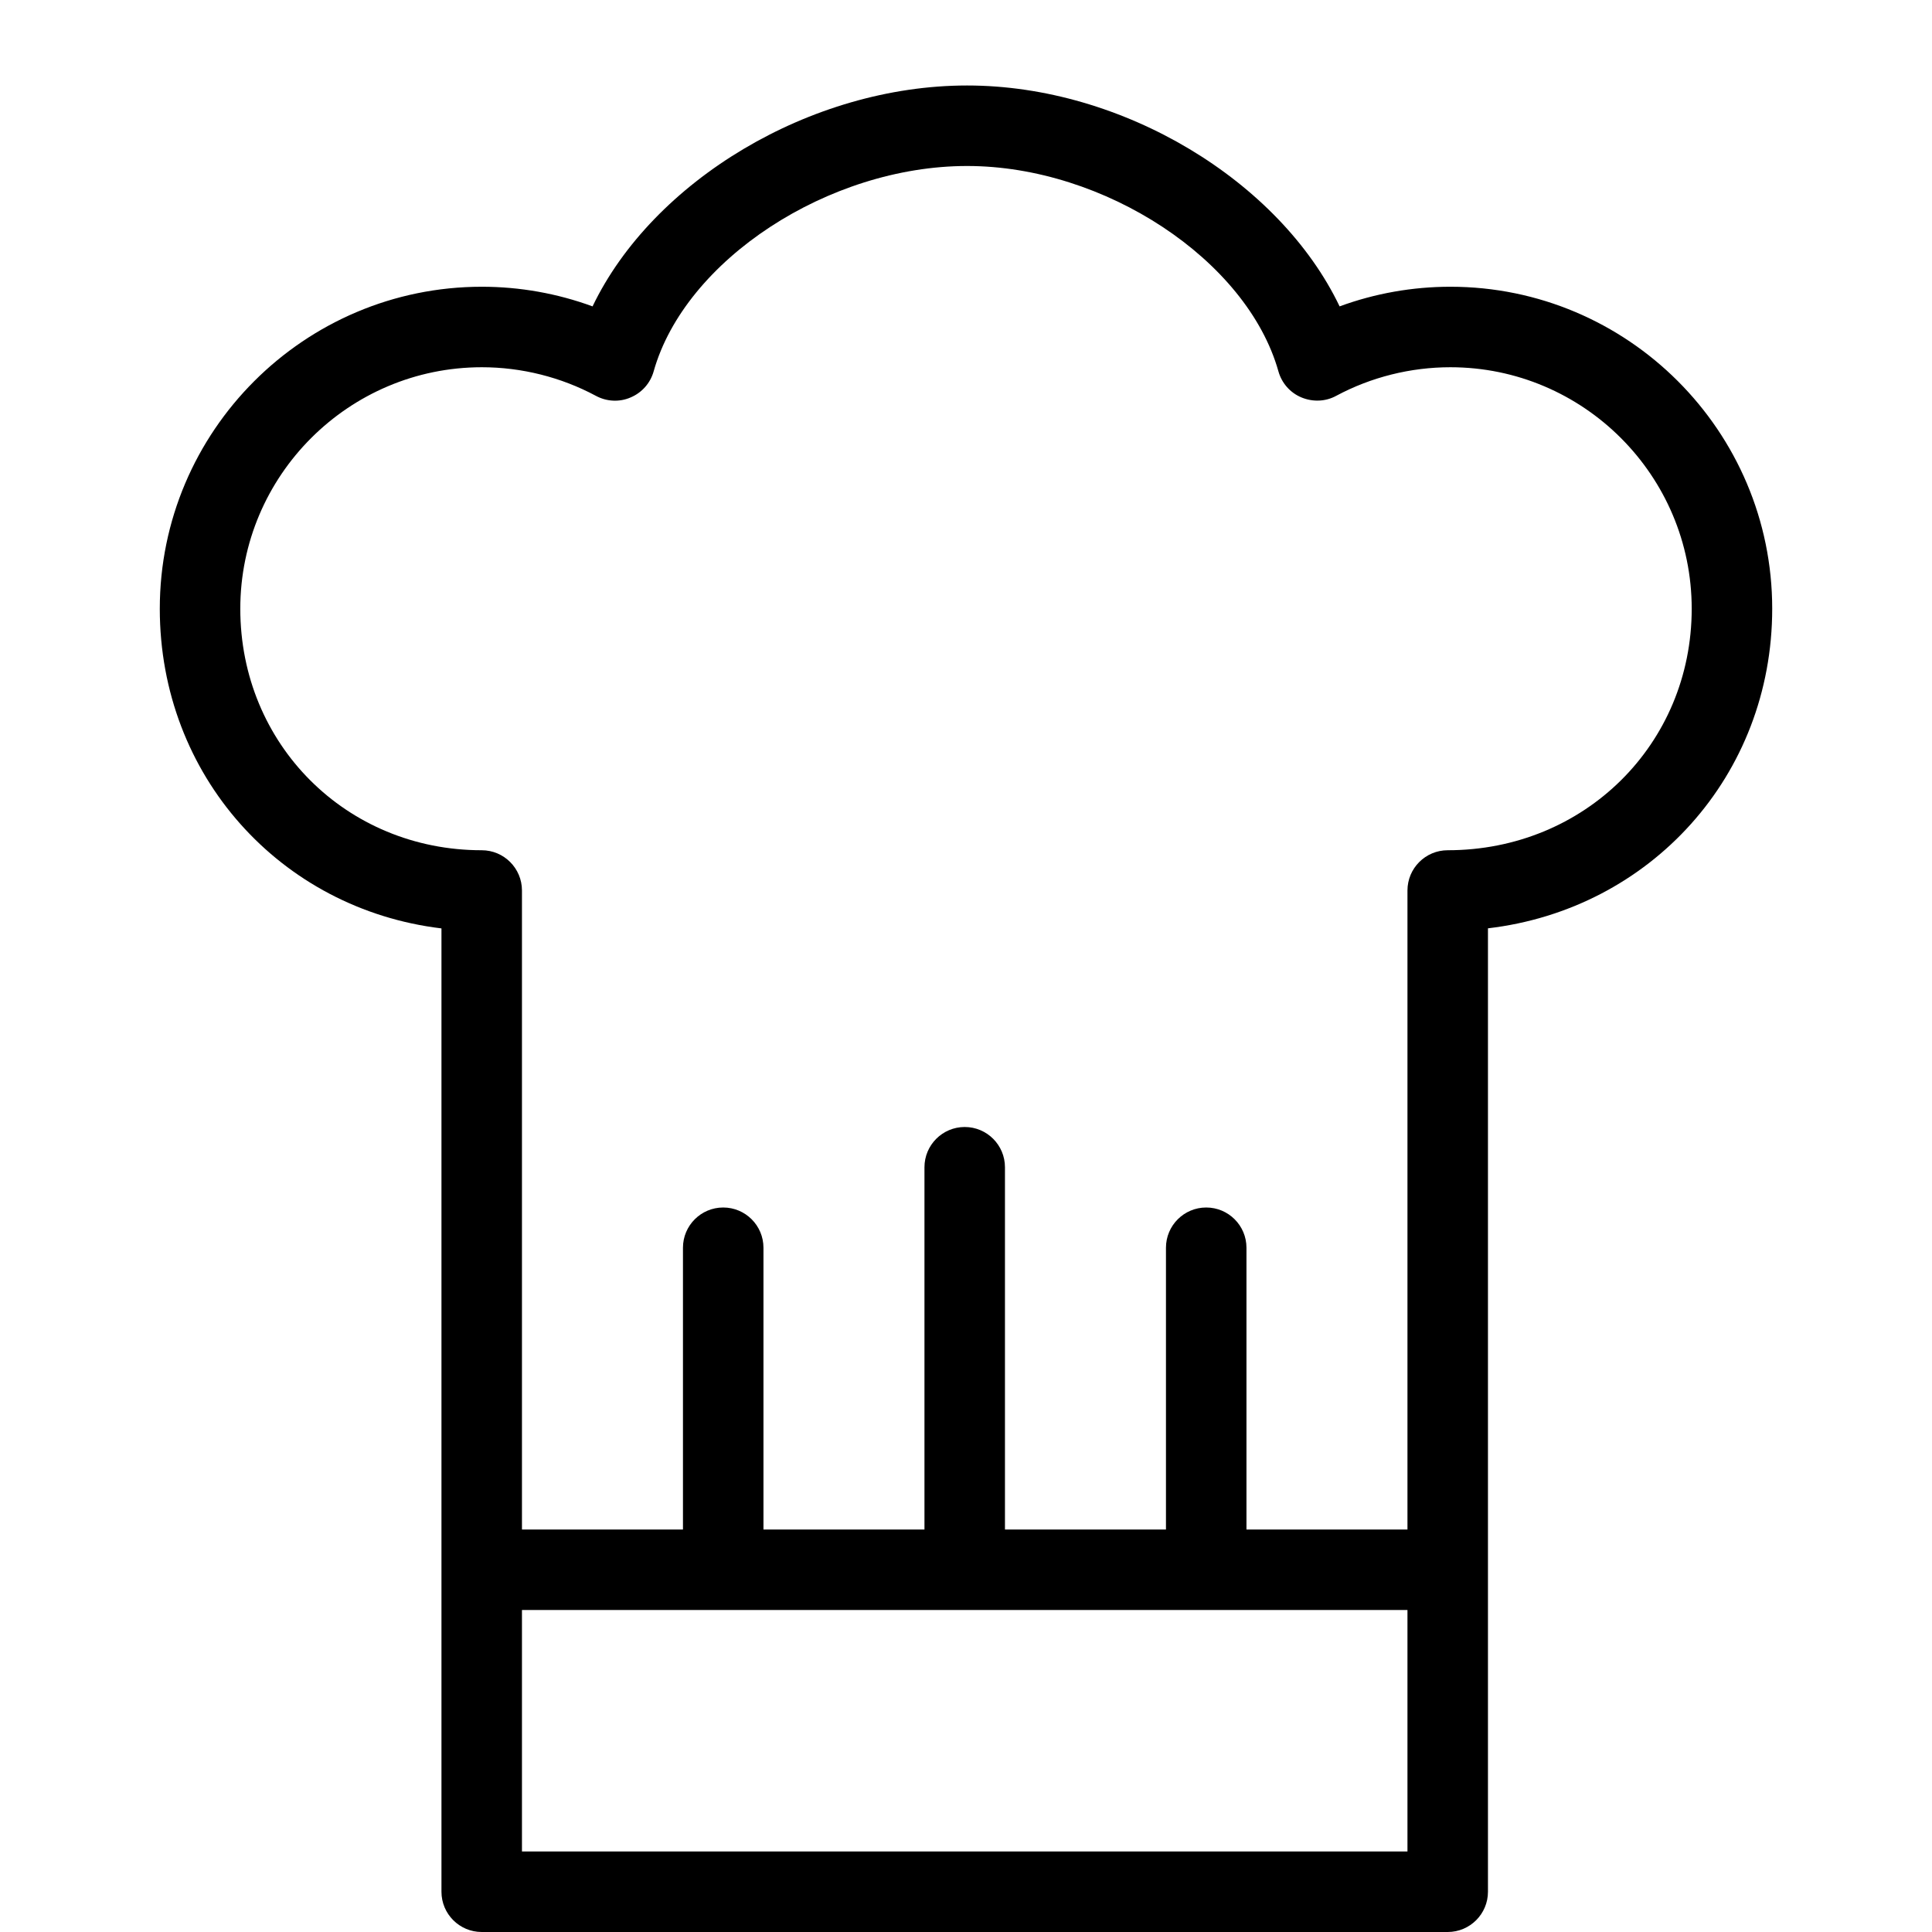 <svg width="24" height="24" viewBox="0 0 24 24" fill="none" xmlns="http://www.w3.org/2000/svg">
<path d="M18.017 3.562C17.547 3.562 17.079 3.645 16.641 3.806C15.897 2.251 13.951 1.062 12.014 1.062C10.065 1.062 8.107 2.251 7.361 3.806C6.922 3.645 6.456 3.562 5.986 3.562C3.78 3.562 1.985 5.356 1.985 7.562C1.985 9.635 3.486 11.293 5.484 11.533V23.5C5.484 23.776 5.708 24 5.984 24H17.984C18.26 24 18.484 23.776 18.484 23.5V11.532C20.501 11.295 22.015 9.636 22.015 7.561C22.015 5.355 20.221 3.562 18.017 3.562ZM6.484 23V20H17.484V23H6.484ZM17.984 10.562C17.708 10.562 17.484 10.786 17.484 11.062V19H15.484V15.5C15.484 15.224 15.26 15 14.984 15C14.708 15 14.484 15.224 14.484 15.5V19H12.484V14.5C12.484 14.224 12.26 14 11.984 14C11.708 14 11.484 14.224 11.484 14.5V19H9.484V15.5C9.484 15.224 9.26 15 8.984 15C8.708 15 8.484 15.224 8.484 15.5V19H6.484V11.062C6.484 10.786 6.26 10.562 5.984 10.562C4.302 10.562 2.985 9.245 2.985 7.562C2.985 5.908 4.332 4.562 5.986 4.562C6.479 4.562 6.969 4.685 7.402 4.917C7.535 4.989 7.695 4.998 7.834 4.937C7.974 4.878 8.079 4.759 8.12 4.613C8.51 3.229 10.294 2.062 12.014 2.062C13.721 2.062 15.492 3.23 15.881 4.613C15.922 4.759 16.027 4.879 16.167 4.937C16.307 4.995 16.466 4.99 16.599 4.917C17.032 4.685 17.522 4.562 18.017 4.562C19.67 4.562 21.015 5.908 21.015 7.562C21.015 9.244 19.684 10.562 17.984 10.562Z" fill="black"/>
</svg>
